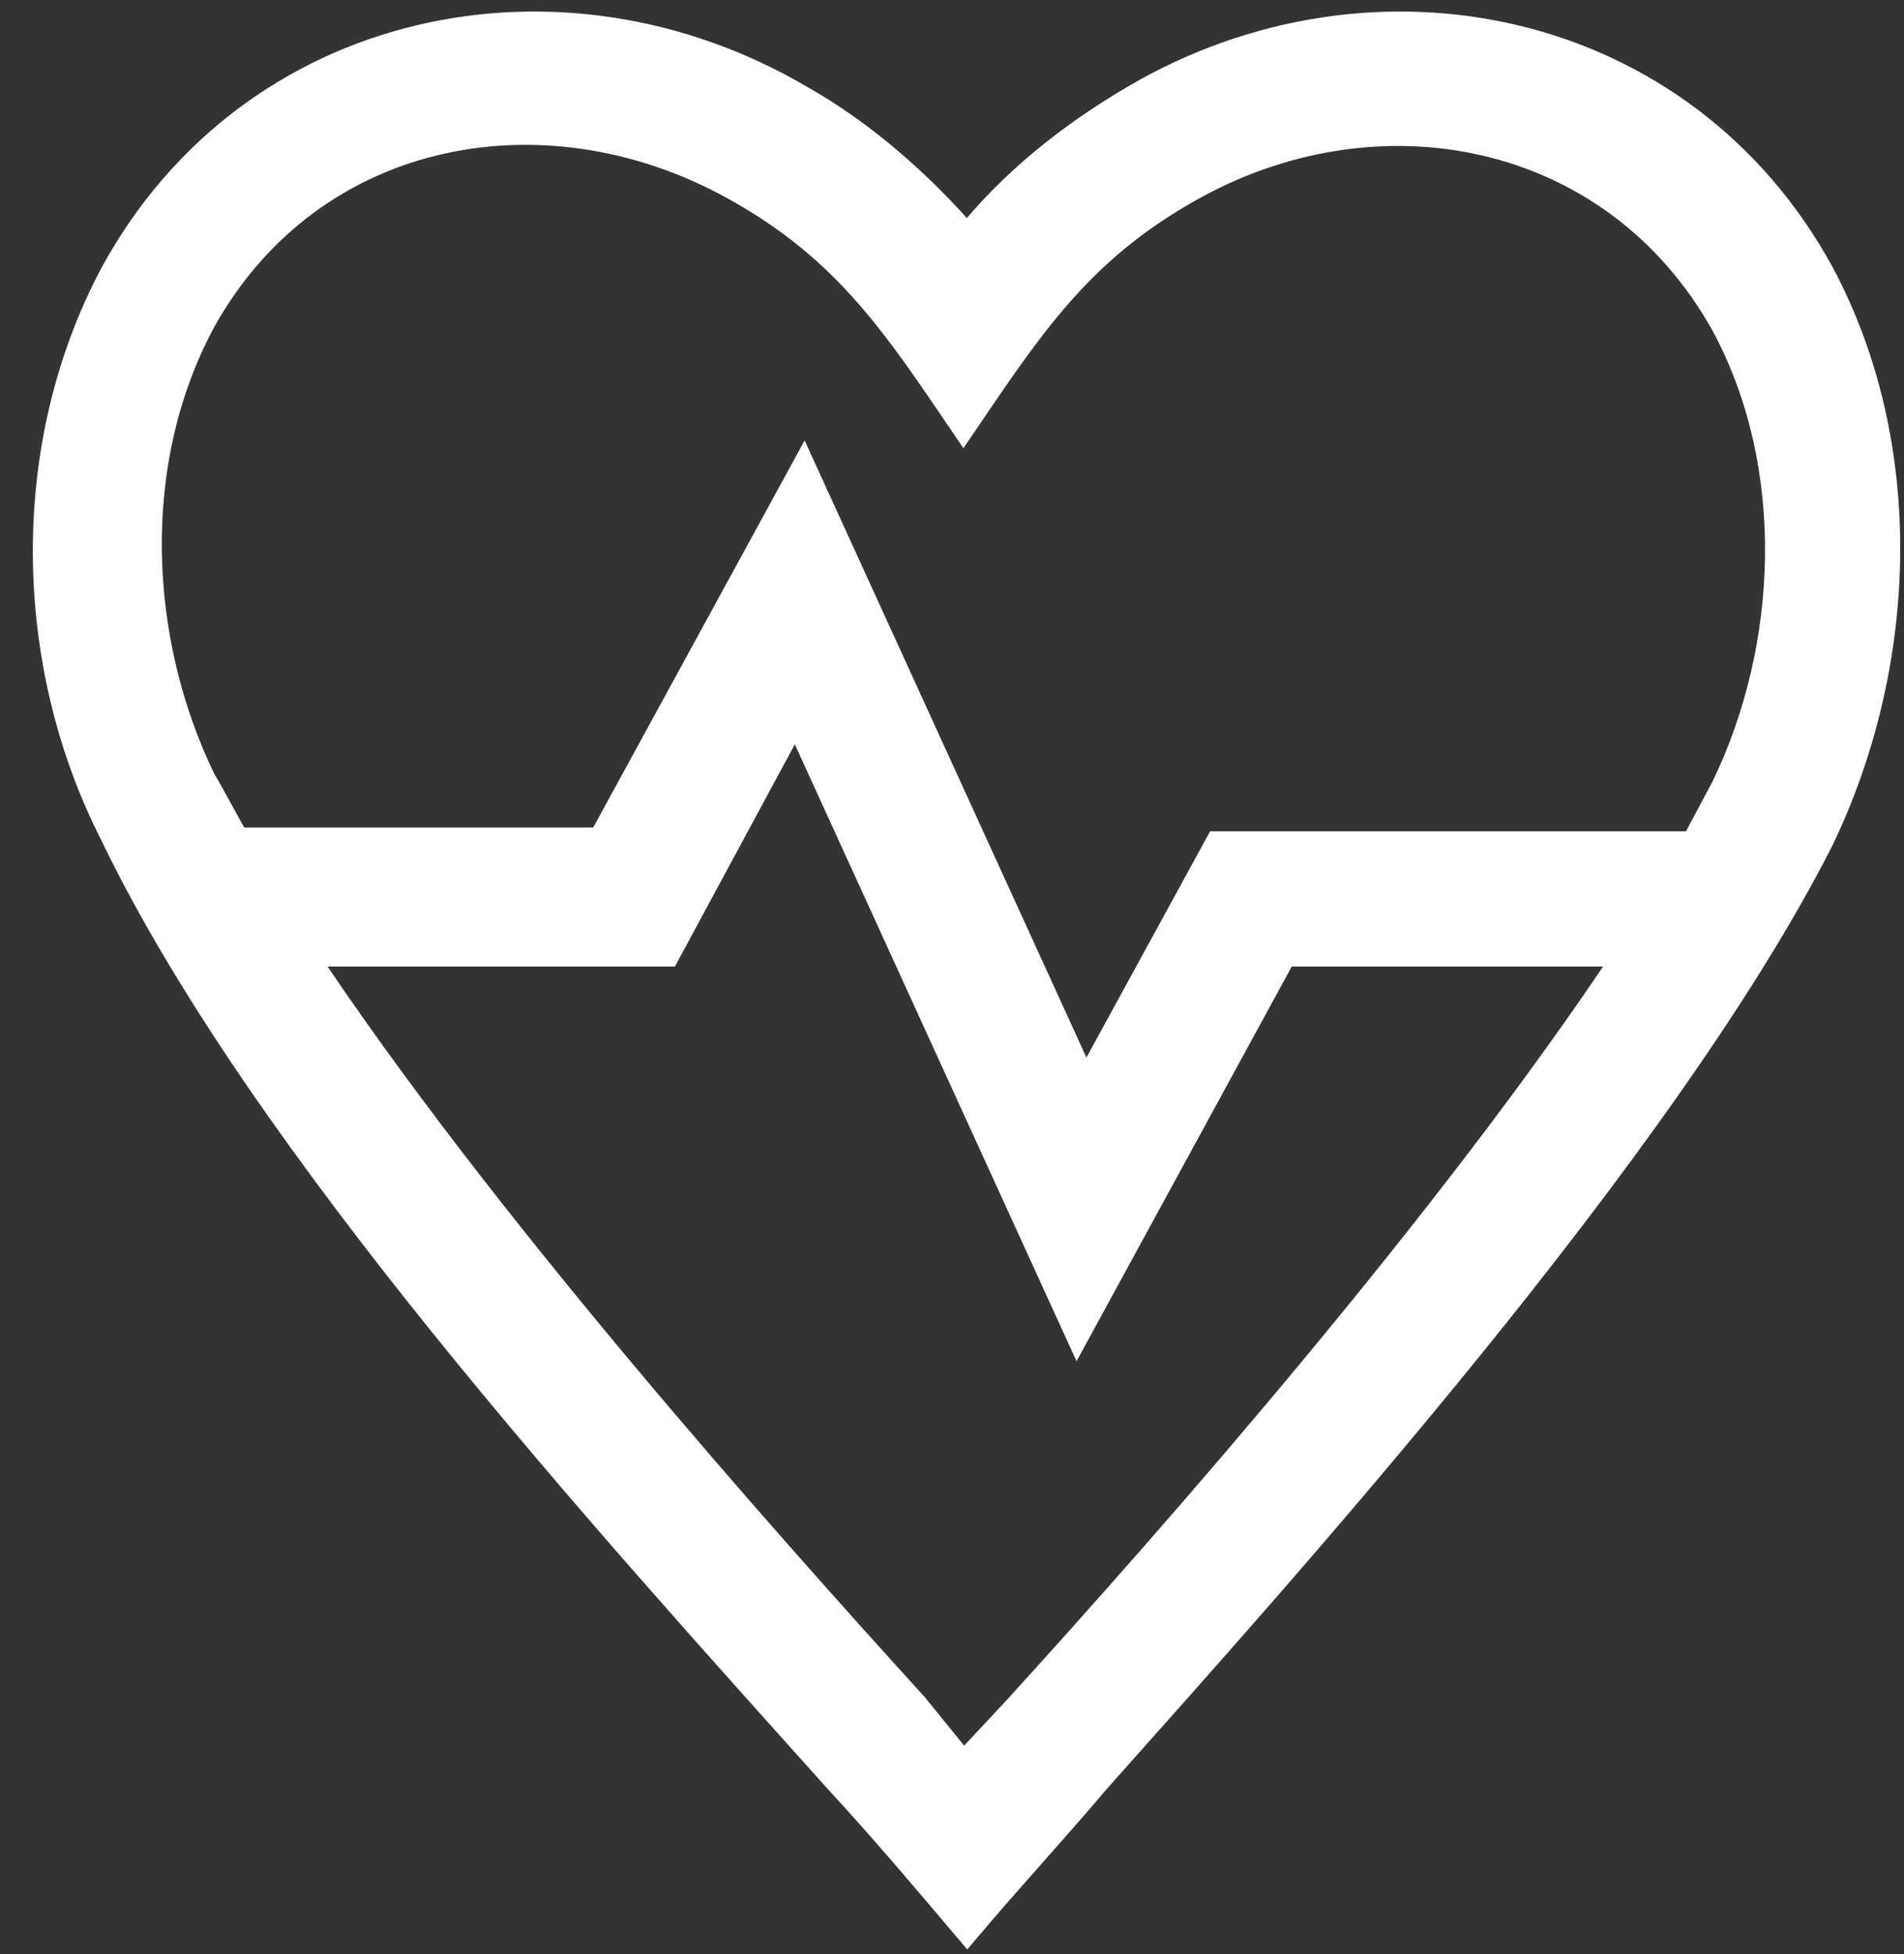 <?xml version="1.0" encoding="utf-8"?>
<!-- Generator: Adobe Illustrator 23.0.1, SVG Export Plug-In . SVG Version: 6.00 Build 0)  -->
<svg version="1.1" id="Layer_1" xmlns="http://www.w3.org/2000/svg" xmlns:xlink="http://www.w3.org/1999/xlink" x="0px" y="0px"
	 viewBox="0 0 50 51.3" style="enable-background:new 0 0 50 51.3;" xml:space="preserve">
<rect x="0" y="0" width="50" height="51.3" fill="#333333" stroke="none"/>
<style type="text/css">
	.st0{fill-rule:evenodd;clip-rule:evenodd;fill:#FFFFFF;stroke:#FFFFFF;stroke-width:0.75;stroke-miterlimit:10;}
</style>
<g>
	<path class="st0" d="M33.7,25h9.1c-4.7,7.1-12,15.4-16.1,19.9l-1.4,1.5L24,44.8C20,40.4,12.6,32.1,7.9,25h9.6l3.4-6.3l7.4,16.2
		L33.7,25z M47.8,7.2c-3.6-6.6-11.7-8.3-18-4.6c-1.7,1-3.2,2.2-4.4,3.7c-1.3-1.5-2.8-2.8-4.4-3.7c-6.3-3.7-14.4-2-18,4.6
		c-2.4,4.5-2.3,10.2,0,14.7c3.9,8.1,12.9,18,19,24.8c1.2,1.3,2.3,2.6,3.4,3.9c1.1-1.3,2.3-2.6,3.4-3.9c4.9-5.5,14.9-16.6,19-24.7
		C50,17.4,50.2,11.7,47.8,7.2z M44.5,22.2H32l-3.5,6.4l-7.4-16.2l-5.3,9.7H6.2c-0.3-0.5-0.6-1.1-0.9-1.6c-1.8-3.7-2-8.4,0-12.1
		C8.2,3.2,14.5,2.1,19.5,5c2.8,1.6,4.1,3.6,5.8,6.1c1.7-2.5,3-4.5,5.8-6.1c5-2.9,11.3-1.7,14.2,3.5c2,3.7,1.8,8.5,0,12.2L44.5,22.2z
		"/>
</g>
</svg>
